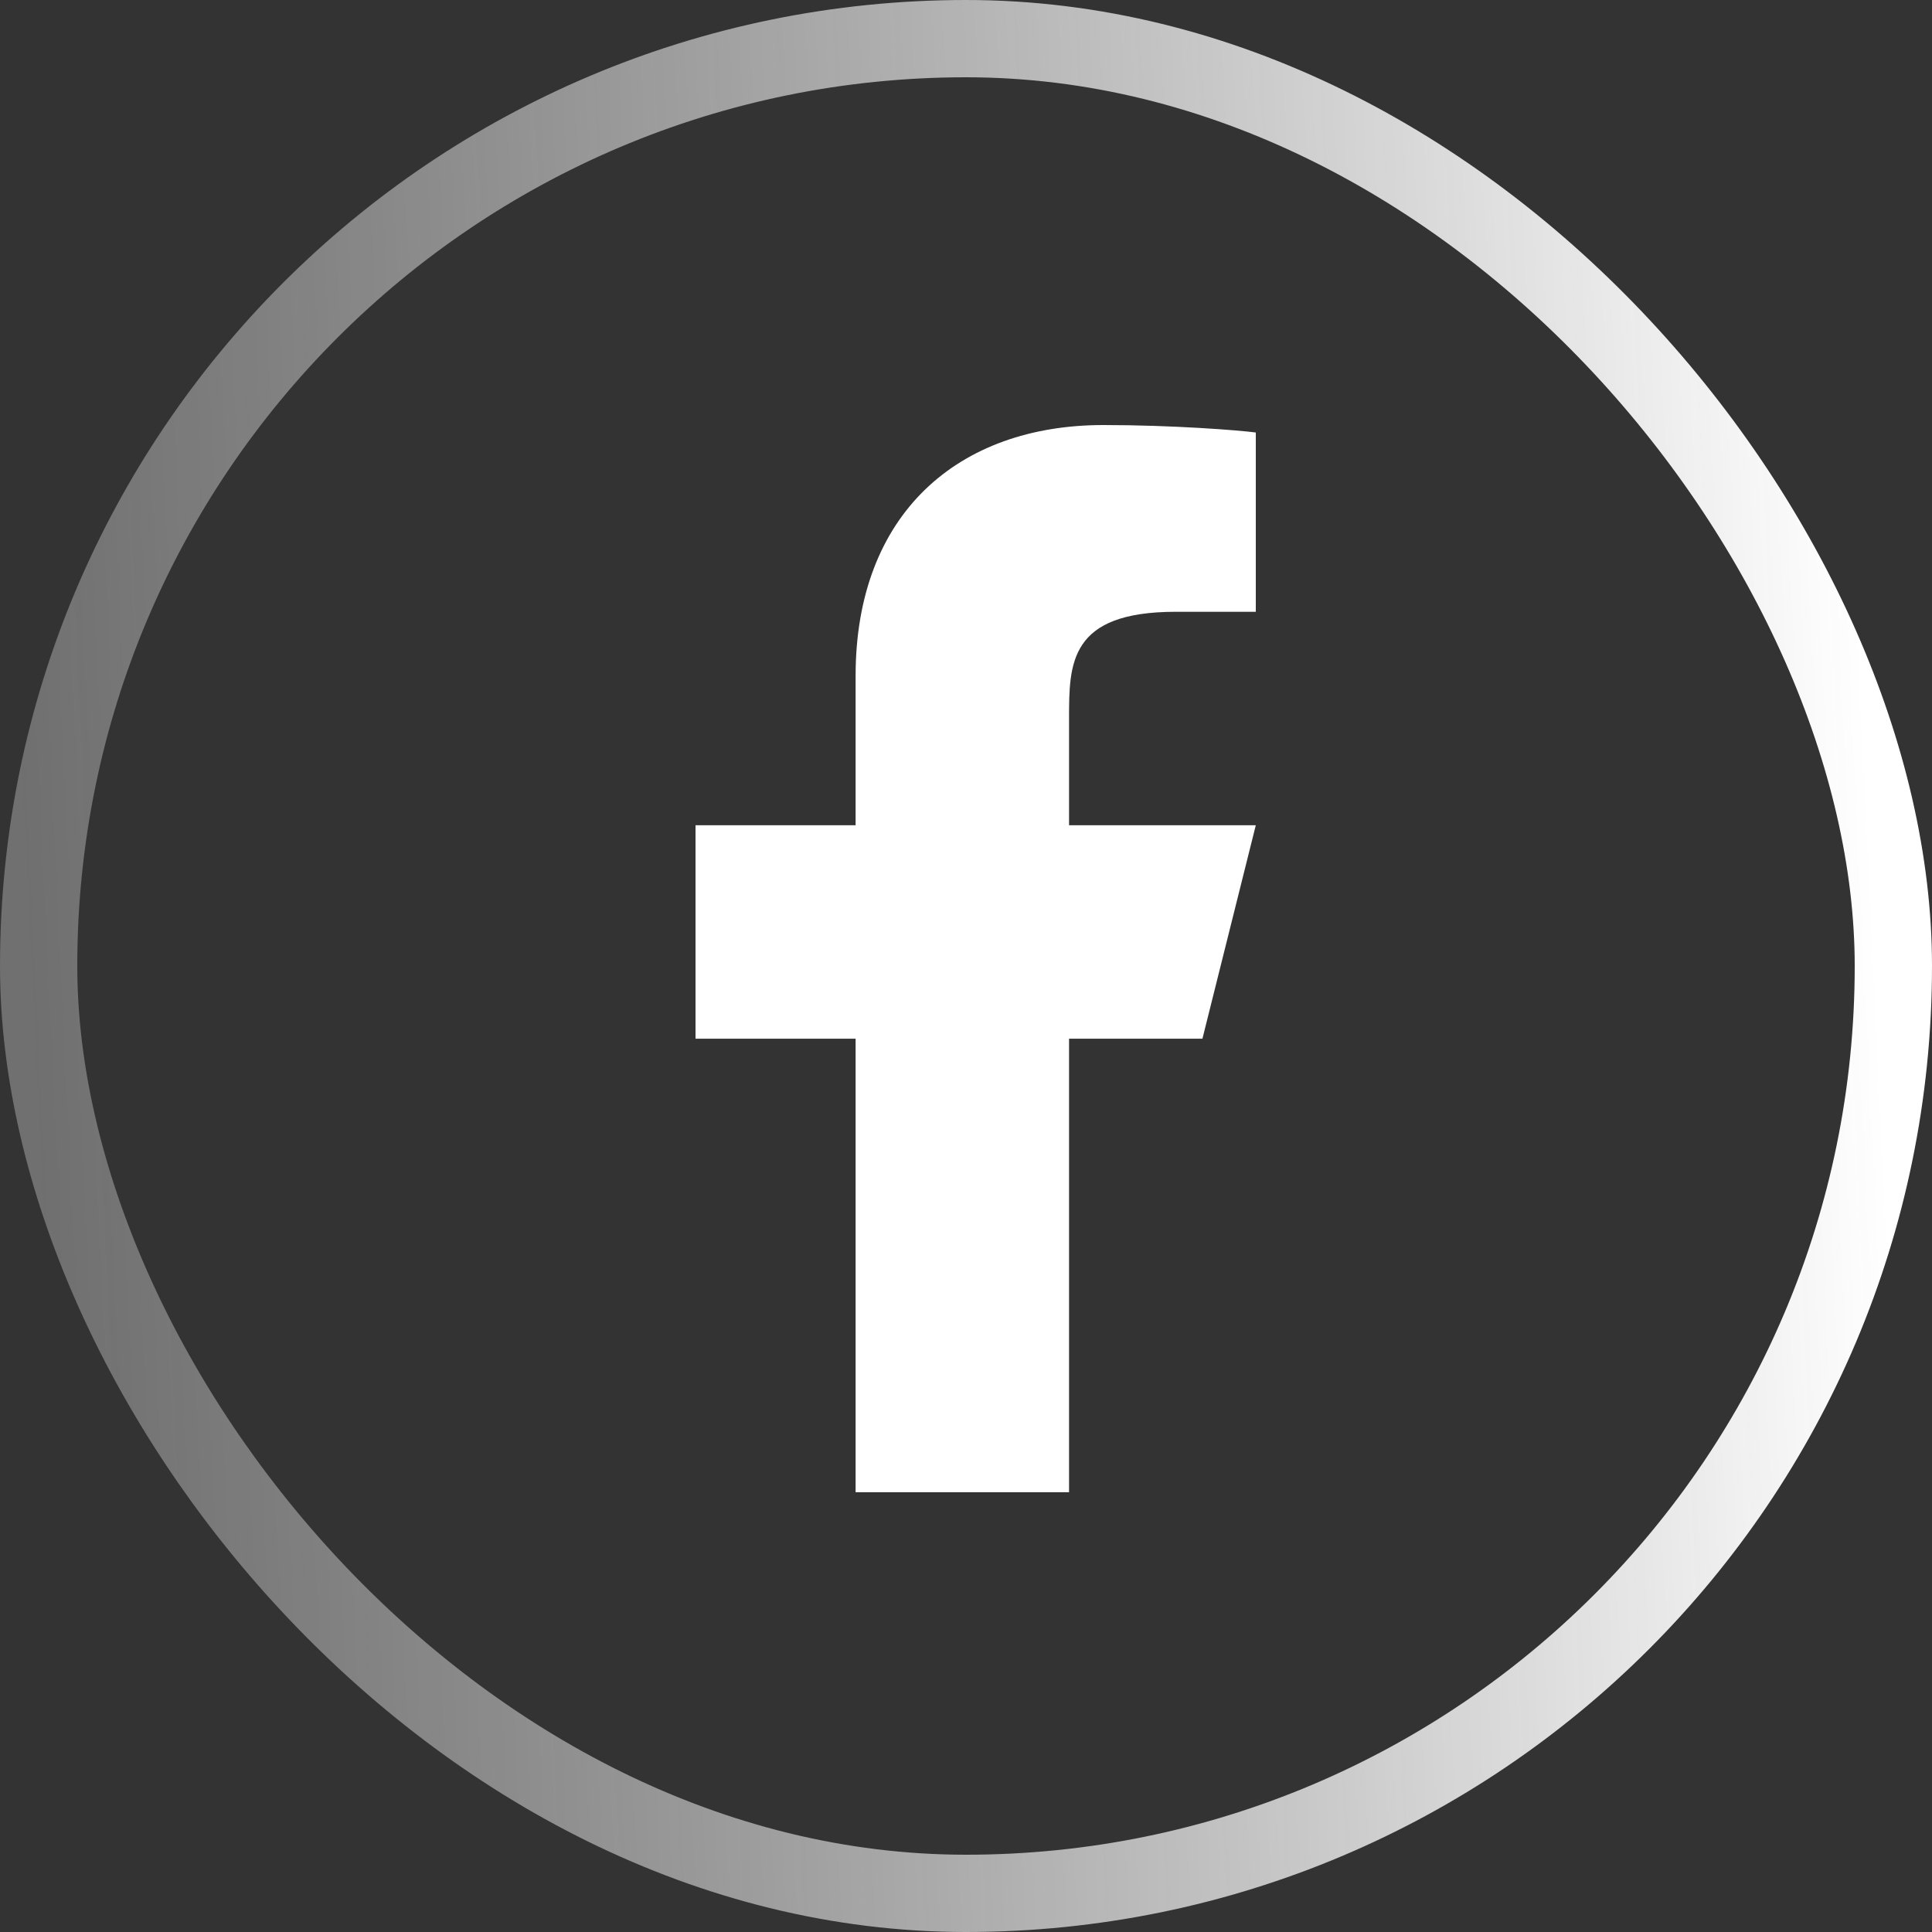 <svg width="50" height="50" viewBox="0 0 50 50" fill="none" xmlns="http://www.w3.org/2000/svg">
<rect x="0" y="0" width="50" height="50" fill="#333333" stroke="none"/>
<rect x="1" y="1" width="48" height="48" rx="24" stroke="url(#paint0_linear_2020_5829)" stroke-width="2"/>
<path d="M27.667 26.881H31.119L32.5 21.357H27.667V18.595C27.667 17.173 27.667 15.833 30.429 15.833H32.5V11.193C32.05 11.134 30.35 11 28.555 11C24.805 11 22.143 13.288 22.143 17.491V21.357H18V26.881H22.143V38.619H27.667V26.881Z" fill="white"/>
<defs>
<linearGradient id="paint0_linear_2020_5829" x1="48.167" y1="16.228" x2="0.348" y2="18.54" gradientUnits="userSpaceOnUse">
<stop stop-color="white"/>
<stop offset="1" stop-color="#CACACA" stop-opacity="0.4"/>
</linearGradient>
</defs>
</svg>

